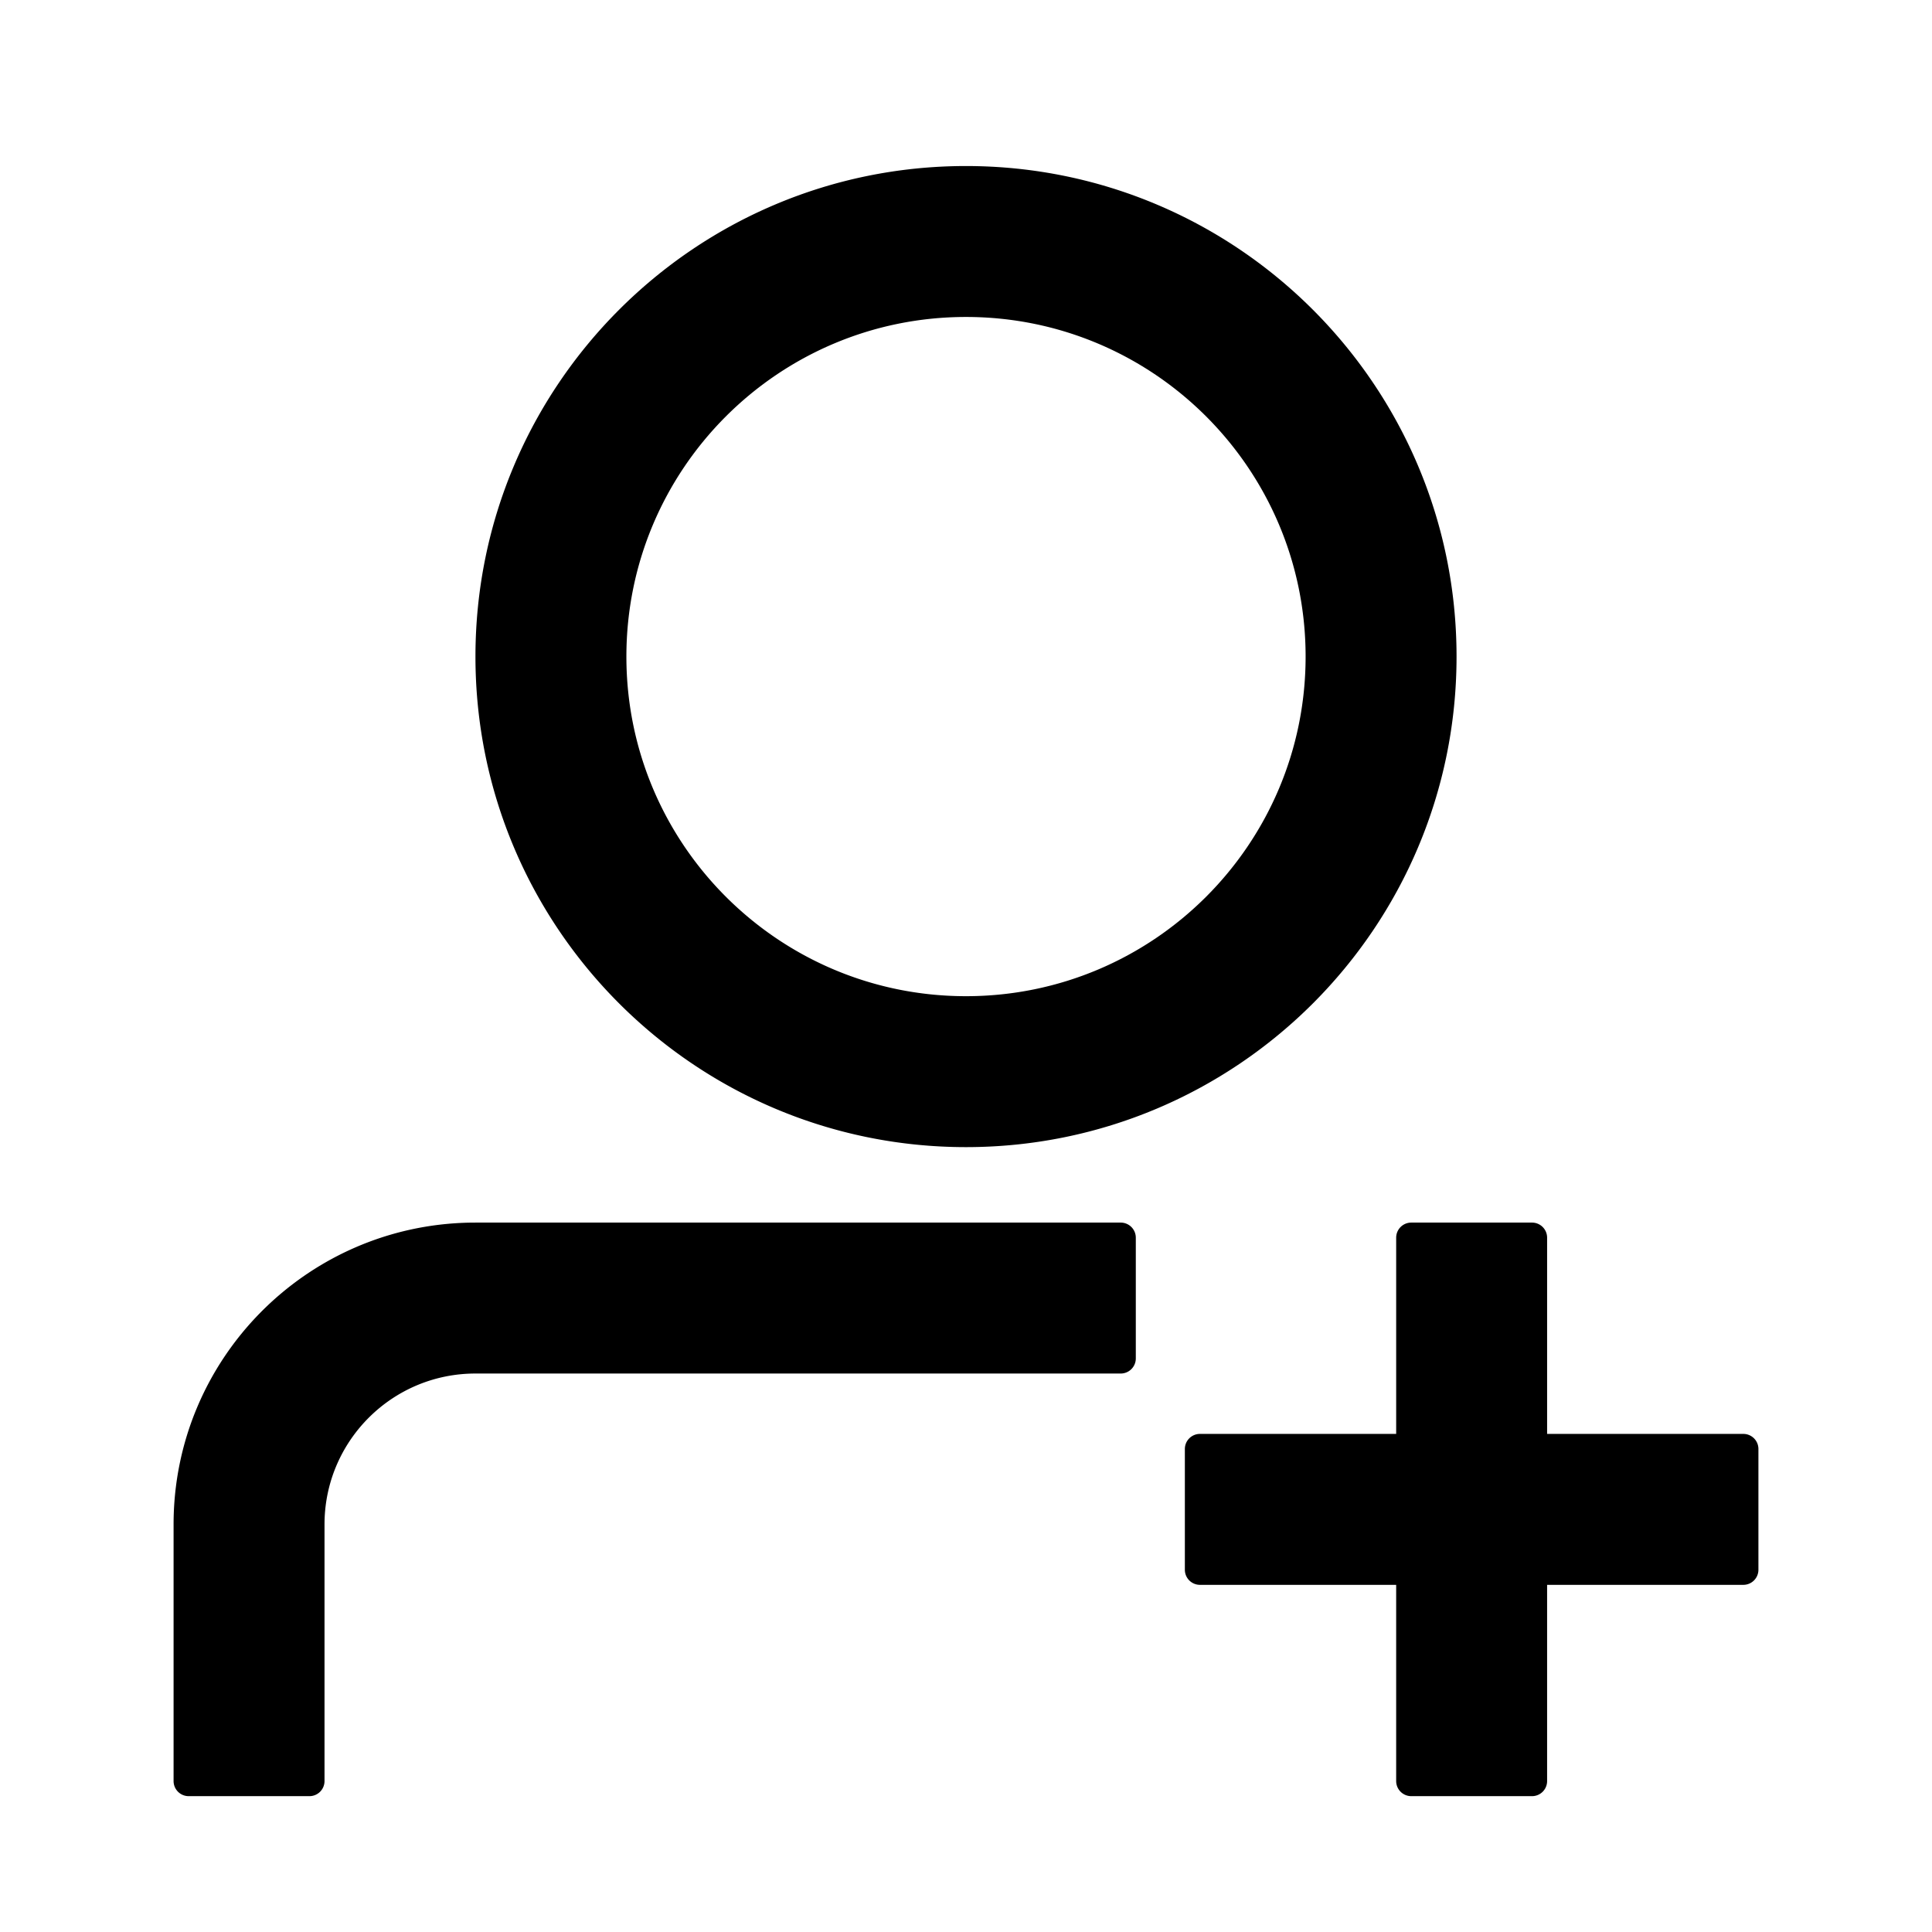 <svg xmlns="http://www.w3.org/2000/svg" viewBox="0 0 1024 1024" version="1.1"><path d="M602 656v64a8 8 0 0 1-8 8H252c-43.74 0-79.282 35.104-79.99 78.678L172 808v136a8 8 0 0 1-8 8H100a8 8 0 0 1-8-8v-136c0-87.482 70.208-158.566 157.354-159.98L252 648h342a8 8 0 0 1 8 8zM512 88c143.594 0 260 116.406 260 260s-116.406 260-260 260-260-116.406-260-260S368.406 88 512 88z m0 80c-99.412 0-180 80.588-180 180s80.588 180 180 180 180-80.588 180-180-80.588-180-180-180zM812 648a8 8 0 0 1 8 8v104h104a8 8 0 0 1 8 8v64a8 8 0 0 1-8 8h-104.002l0.002 104a8 8 0 0 1-8 8h-64a8 8 0 0 1-8-8l-0.002-104H636a8 8 0 0 1-8-8v-64a8 8 0 0 1 8-8h104v-104a8 8 0 0 1 8-8h64z" p-id="12445"></path></svg>